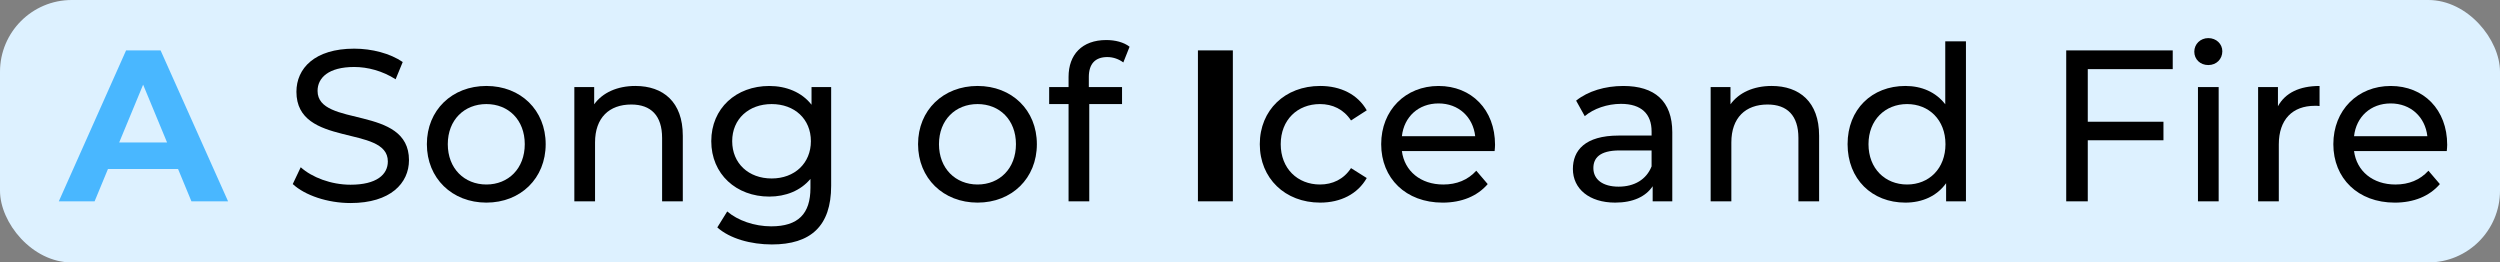 <?xml version="1.0" encoding="UTF-8"?>
<svg id="Layer_1" data-name="Layer 1" xmlns="http://www.w3.org/2000/svg" viewBox="0 0 2229 234">
  <rect x="0" y="0" width="2229" height="234" fill="#808080" stroke="none"/>
  <defs>
    <style>
      .cls-1 {
        fill: #ddf1ff;
      }

      .cls-2 {
        fill: #49b7ff;
      }
    </style>
  </defs>
  <rect class="cls-1" width="2229" height="234" rx="64" ry="64"/>
  <path class="cls-2" d="m158.75,150.66h-62.48l-11.92,28.84h-31.91L112.42,44.93h30.76l60.17,134.57h-32.68l-11.92-28.84h0Zm-9.8-23.65l-21.34-51.52-21.34,51.52h42.68,0Z"/>
  <g>
    <path d="m261.02,164.12l7.11-15c10,9.04,27.11,15.57,44.41,15.57,23.26,0,33.26-9.04,33.26-20.76,0-32.87-81.51-12.11-81.51-62.1,0-20.76,16.15-38.45,51.52-38.45,15.76,0,32.1,4.23,43.26,11.92l-6.34,15.38c-11.73-7.5-24.99-10.96-36.91-10.96-22.88,0-32.68,9.61-32.68,21.34,0,32.87,81.51,12.3,81.51,61.71,0,20.57-16.53,38.26-52.1,38.26-20.57,0-40.76-6.92-51.52-16.92h-.01Z"/>
    <path d="m380.6,128.55c0-30.38,22.49-51.91,53.06-51.91s52.87,21.53,52.87,51.91-22.3,52.1-52.87,52.1-53.06-21.72-53.06-52.1h0Zm87.28,0c0-21.72-14.61-35.76-34.22-35.76s-34.41,14.03-34.41,35.76,14.8,35.95,34.41,35.95,34.22-14.23,34.22-35.95Z"/>
  </g>
  <path d="m608.79,120.87v58.63h-18.46v-56.52c0-19.99-10-29.8-27.49-29.8-19.61,0-32.3,11.73-32.3,33.83v52.48h-18.46v-101.89h17.69v15.38c7.5-10.38,20.57-16.34,36.72-16.34,24.8,0,42.29,14.23,42.29,44.22h.01Z"/>
  <path d="m741.06,77.61v88.05c0,35.95-18.26,52.29-52.87,52.29-18.65,0-37.49-5.19-48.64-15.19l8.84-14.23c9.42,8.07,24.22,13.27,39.22,13.27,24.03,0,34.99-11.15,34.99-34.22v-8.07c-8.84,10.57-22.11,15.76-36.72,15.76-29.41,0-51.71-19.99-51.71-49.41s22.3-49.21,51.71-49.21c15.19,0,29.03,5.58,37.68,16.73v-15.76h17.5Zm-18.07,48.25c0-19.8-14.61-33.07-34.99-33.07s-35.18,13.27-35.18,33.07,14.61,33.26,35.18,33.26,34.99-13.65,34.99-33.26Z"/>
  <path d="m818.54,128.55c0-30.38,22.49-51.91,53.06-51.91s52.87,21.53,52.87,51.91-22.3,52.1-52.87,52.1-53.06-21.72-53.06-52.1h0Zm87.28,0c0-21.72-14.61-35.76-34.22-35.76s-34.41,14.03-34.41,35.76,14.8,35.95,34.41,35.95,34.22-14.23,34.22-35.95Z"/>
  <path d="m970.8,68.77v8.84h29.61v15.19h-29.22v86.7h-18.46v-86.7h-17.3v-15.19h17.3v-9.04c0-19.8,11.92-32.87,33.64-32.87,7.88,0,15.57,1.92,20.76,5.96l-5.58,14.03c-3.84-2.88-8.84-4.81-14.23-4.81-10.96,0-16.53,6.15-16.53,17.88h.01Z"/>
  <path d="m1068.07,44.93h31.14v134.57h-31.14V44.93Z"/>
  <path d="m1123.23,128.55c0-30.38,22.49-51.91,53.83-51.91,18.26,0,33.45,7.5,41.53,21.72l-14.03,9.04c-6.54-10-16.53-14.61-27.68-14.61-19.99,0-34.99,14.03-34.99,35.76s15,35.95,34.99,35.95c11.15,0,21.15-4.61,27.68-14.61l14.03,8.84c-8.07,14.23-23.26,21.92-41.53,21.92-31.34,0-53.83-21.72-53.83-52.1h0Z"/>
  <g>
    <path d="m1332.6,134.71h-82.67c2.31,17.88,16.73,29.8,36.91,29.8,11.92,0,21.92-4.04,29.41-12.3l10.19,11.92c-9.23,10.77-23.26,16.53-40.18,16.53-32.87,0-54.79-21.72-54.79-52.1s21.72-51.91,51.14-51.91,50.37,21.15,50.37,52.48c0,1.54-.19,3.84-.38,5.58h0Zm-82.67-13.27h65.36c-1.92-17.11-14.8-29.22-32.68-29.22s-30.76,11.92-32.68,29.22h0Z"/>
    <path d="m1491.01,117.98v61.52h-17.49v-13.46c-6.15,9.23-17.49,14.61-33.45,14.61-23.07,0-37.68-12.3-37.68-29.99,0-16.34,10.57-29.8,40.95-29.8h29.22v-3.65c0-15.57-9.04-24.61-27.3-24.61-12.11,0-24.42,4.23-32.3,10.96l-7.69-13.84c10.57-8.46,25.76-13.07,42.1-13.07,27.88,0,43.64,13.46,43.64,41.33h0Zm-18.46,30.38v-14.23h-28.45c-18.26,0-23.45,7.11-23.45,15.76,0,10.19,8.46,16.53,22.49,16.53s24.8-6.34,29.41-18.07h0Z"/>
  </g>
  <path d="m1621.92,120.87v58.63h-18.46v-56.52c0-19.99-10-29.8-27.49-29.8-19.61,0-32.3,11.73-32.3,33.83v52.48h-18.46v-101.89h17.69v15.38c7.5-10.38,20.57-16.34,36.72-16.34,24.8,0,42.29,14.23,42.29,44.22h.01Z"/>
  <path d="m1752.84,36.85v142.65h-17.69v-16.15c-8.27,11.53-21.34,17.3-36.33,17.3-29.8,0-51.52-20.96-51.52-52.1s21.72-51.91,51.52-51.91c14.42,0,27.11,5.38,35.57,16.34v-56.14h18.46-.01Zm-18.26,91.7c0-21.72-14.8-35.76-34.22-35.76s-34.41,14.03-34.41,35.76,14.8,35.95,34.41,35.95,34.22-14.23,34.22-35.95Z"/>
  <path d="m1861.46,61.65v46.91h67.48v16.53h-67.48v54.41h-19.22V44.93h94.97v16.73h-75.75Z"/>
  <path d="m1956.43,46.08c0-6.73,5.38-12.11,12.5-12.11s12.5,5.19,12.5,11.73c0,6.92-5.19,12.3-12.5,12.3s-12.5-5.19-12.5-11.92Zm3.27,31.53h18.46v101.89h-18.46v-101.89Z"/>
  <path d="m2068.12,76.65v17.88c-1.54-.19-2.88-.19-4.23-.19-19.8,0-32.1,12.11-32.1,34.41v50.75h-18.46v-101.89h17.69v17.11c6.54-11.92,19.22-18.07,37.1-18.07Z"/>
  <path d="m2181.54,134.71h-82.67c2.31,17.88,16.73,29.8,36.91,29.8,11.92,0,21.92-4.04,29.41-12.3l10.19,11.92c-9.23,10.77-23.26,16.53-40.18,16.53-32.88,0-54.79-21.72-54.79-52.1s21.72-51.91,51.14-51.91,50.37,21.15,50.37,52.48c0,1.54-.19,3.84-.38,5.58h0Zm-82.67-13.27h65.36c-1.92-17.11-14.8-29.22-32.68-29.22s-30.76,11.92-32.68,29.22h0Z"/>
</svg>